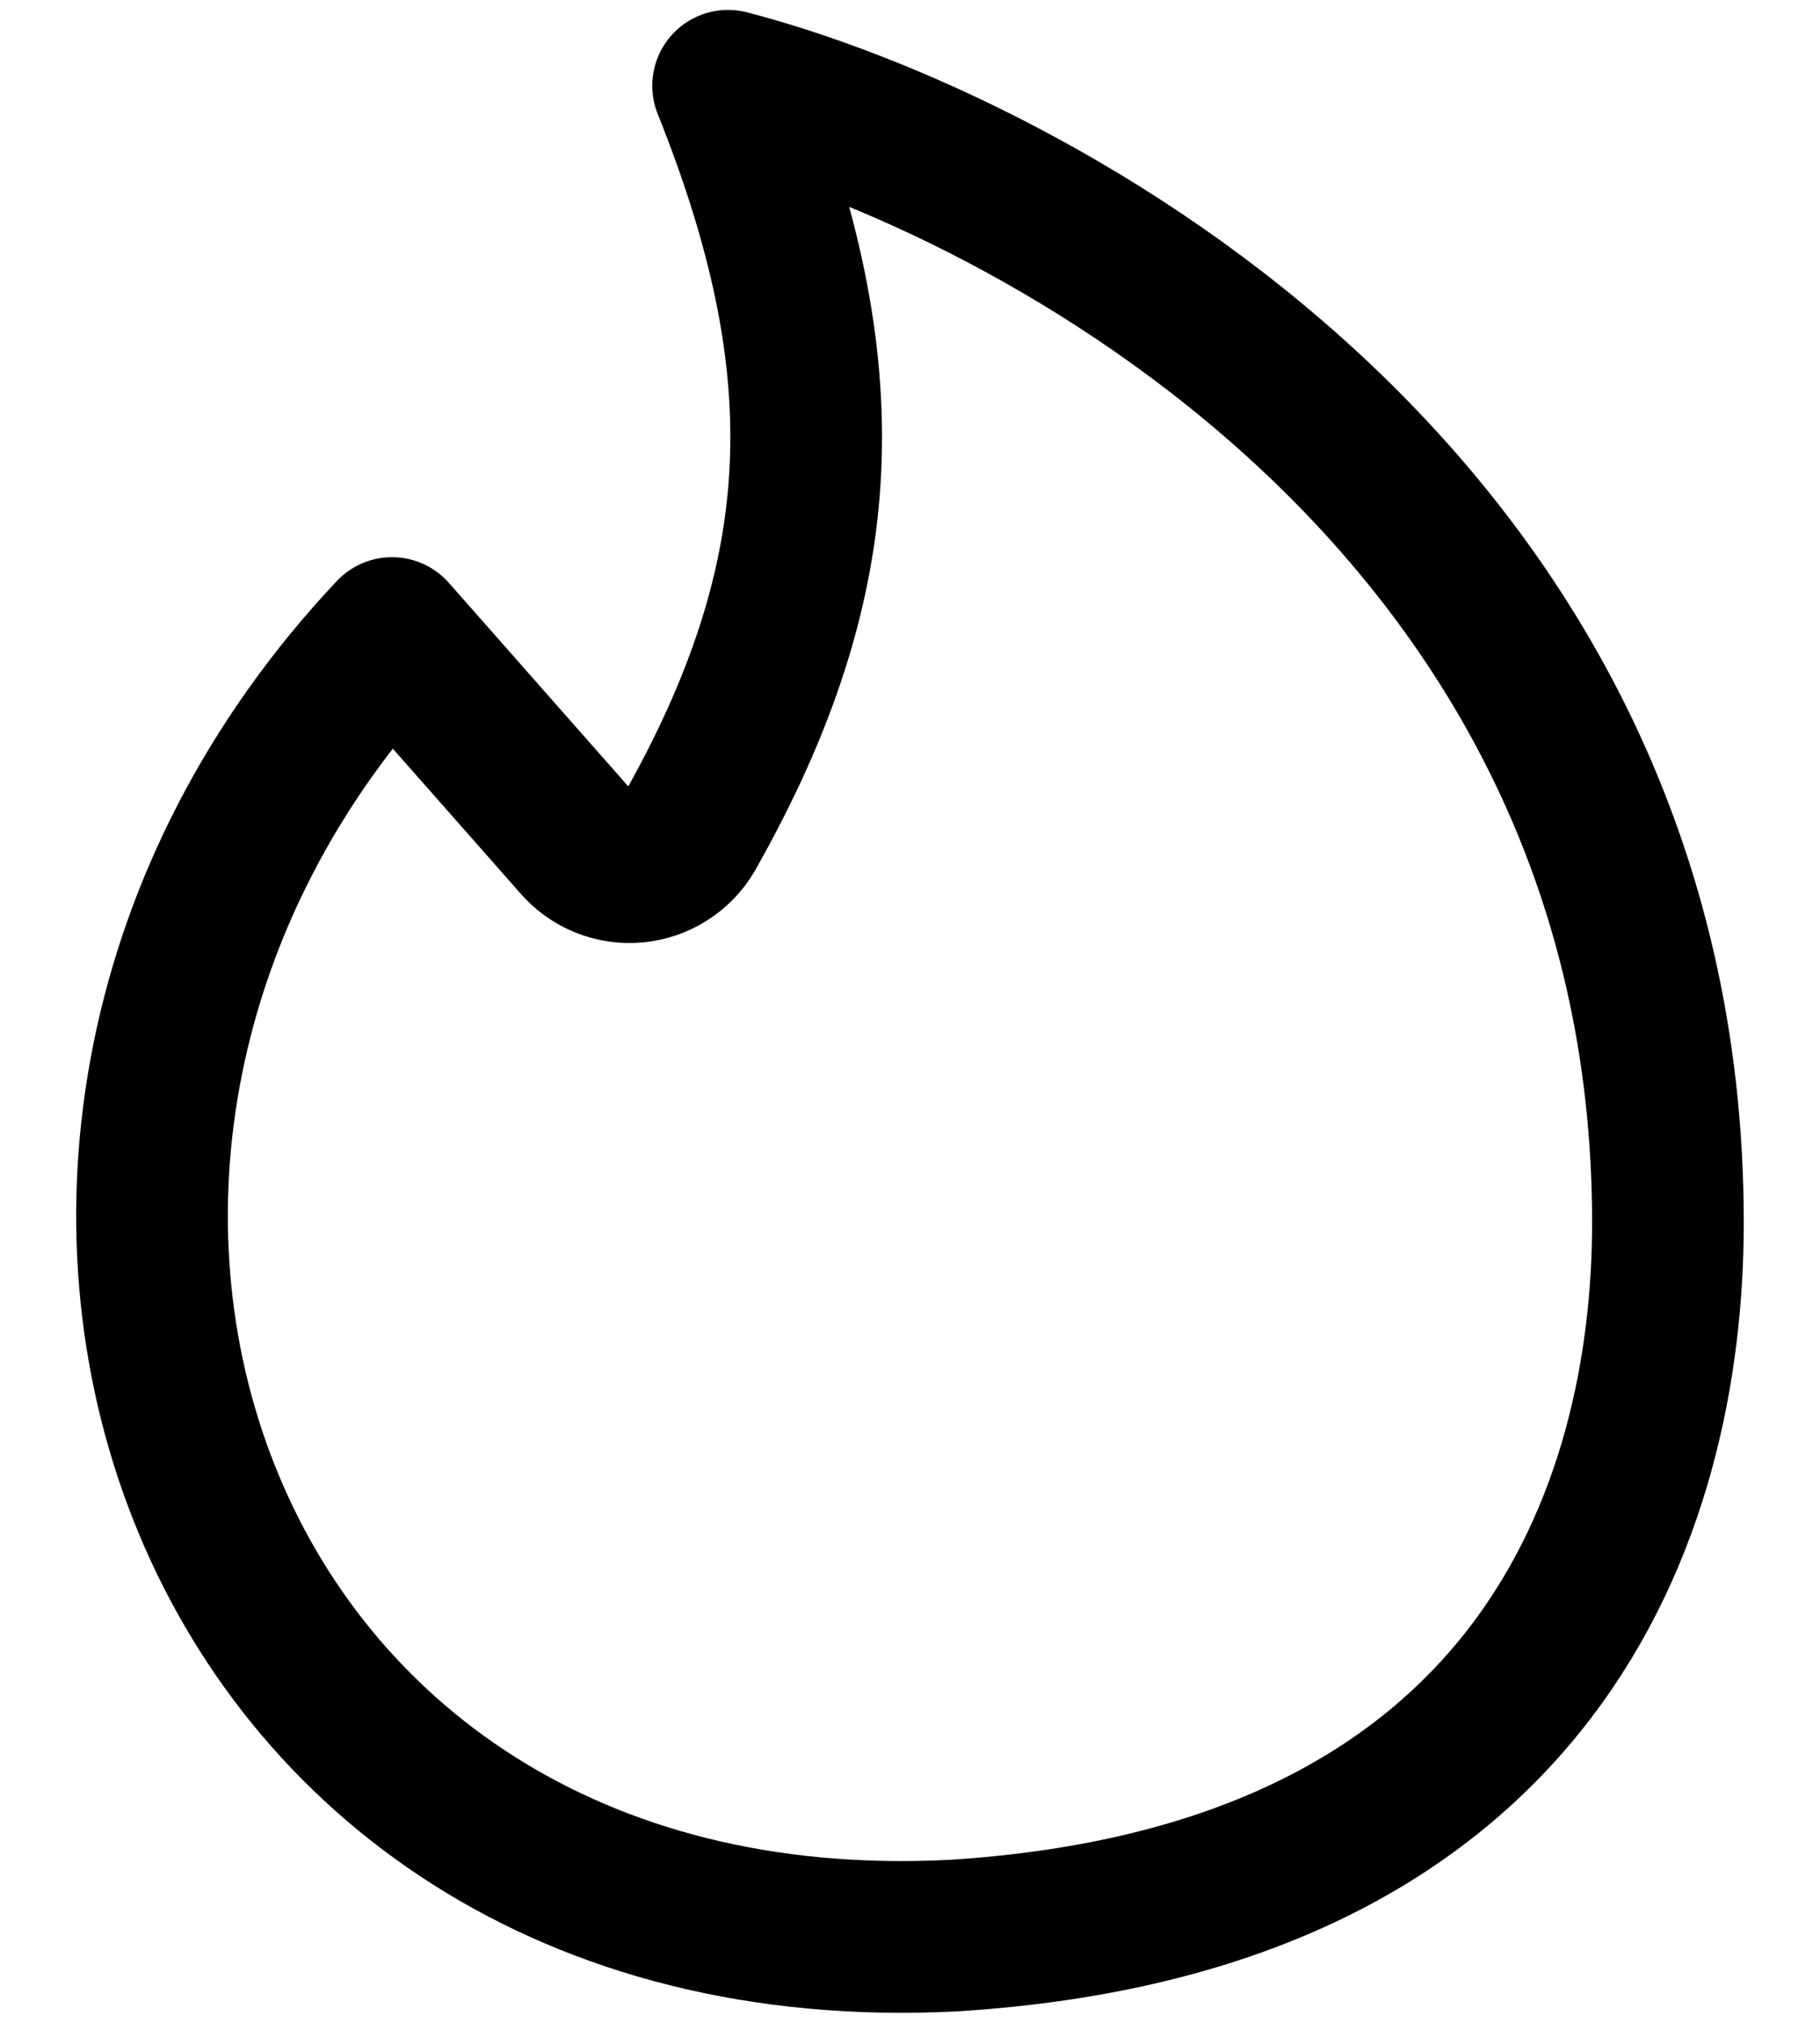 <svg width="18" height="20" viewBox="0 0 18 20" fill="none" xmlns="http://www.w3.org/2000/svg">
<path d="M16.496 12.088C16.496 4.933 10.177 1.622 7.201 0.848C8.316 3.633 8.254 5.695 6.816 8.235C6.761 8.329 6.684 8.409 6.592 8.467C6.5 8.526 6.395 8.561 6.286 8.571C6.178 8.581 6.068 8.564 5.967 8.523C5.866 8.481 5.776 8.416 5.706 8.333L3.877 6.259C-0.909 11.342 1.846 19.518 9.421 19.138C15.217 18.78 16.496 14.921 16.496 12.088Z" stroke="currentColor" stroke-width="1.5" stroke-linecap="round" stroke-linejoin="round"/>
</svg>
